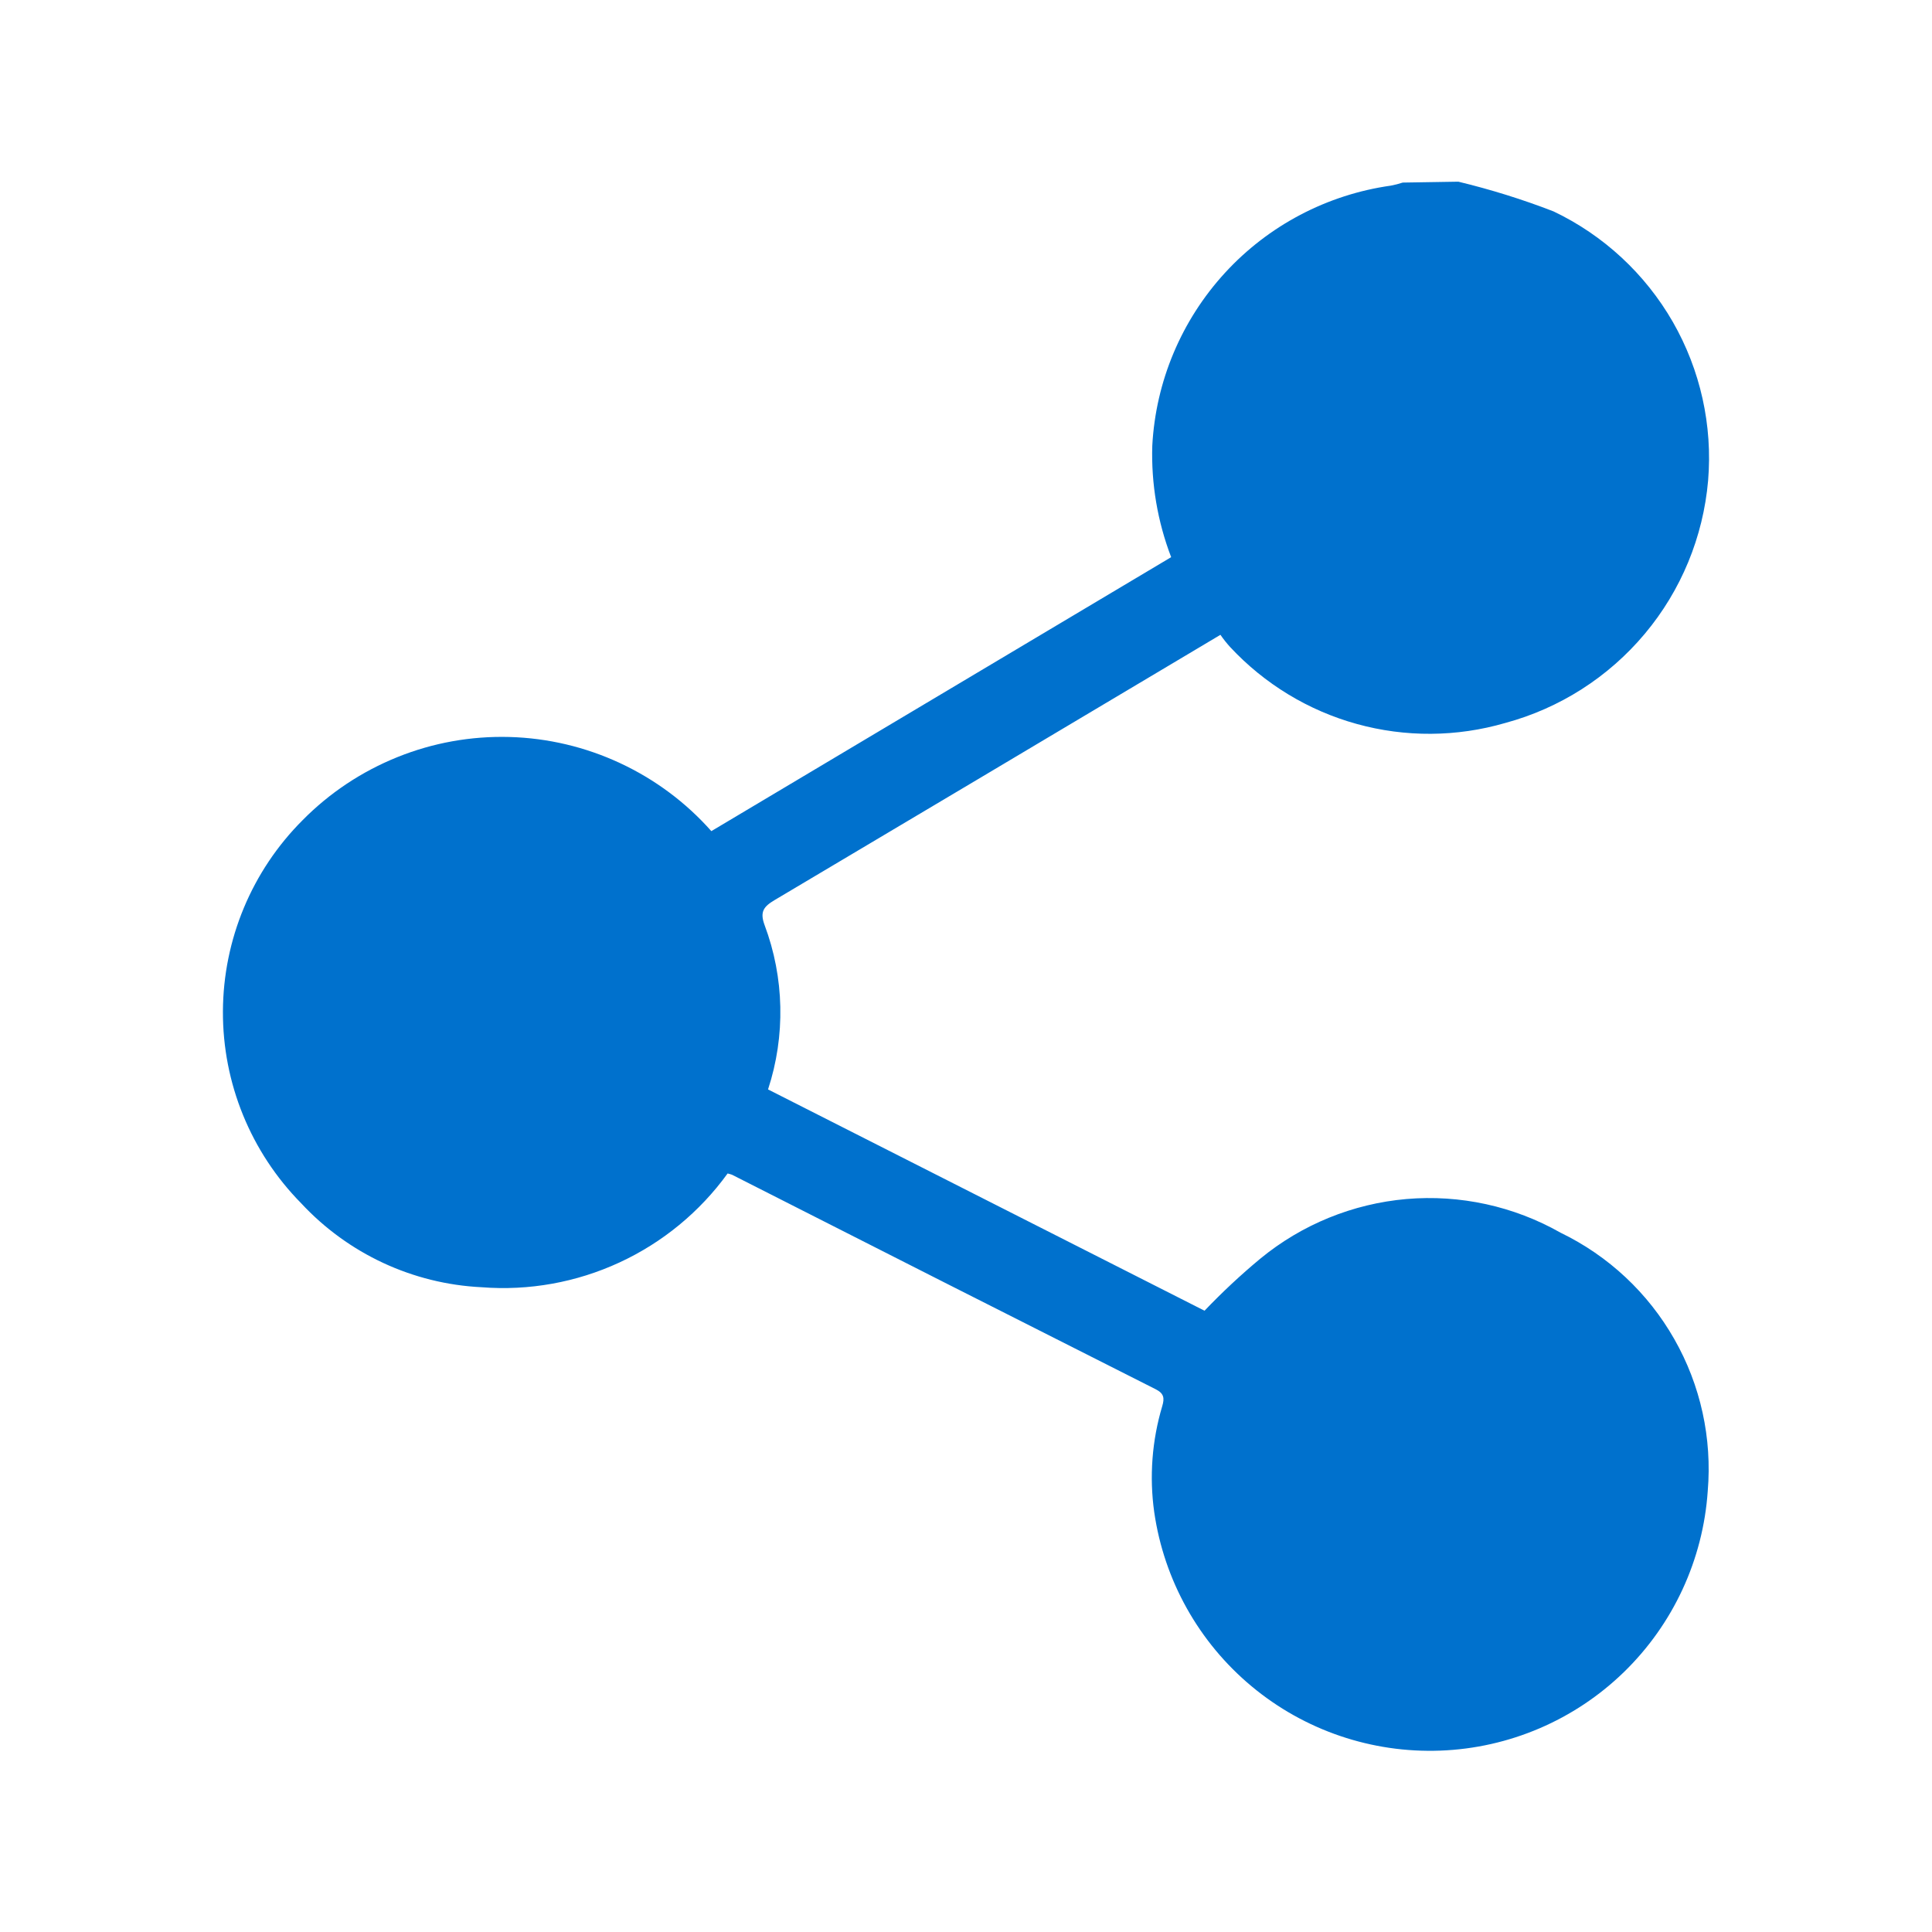 <svg width="26" height="26" viewBox="0 0 26 26" fill="none" xmlns="http://www.w3.org/2000/svg">
<mask id="mask0_239_402" style="mask-type:luminance" maskUnits="userSpaceOnUse" x="1" y="1" width="24" height="24">
<path d="M25 1H1V25H25V1Z" fill="white"/>
</mask>
<g mask="url(#mask0_239_402)">
<path d="M19.626 2.445C20.061 2.55 20.489 2.683 20.907 2.845C21.58 3.166 22.14 3.685 22.512 4.332C22.883 4.979 23.049 5.724 22.987 6.467C22.921 7.226 22.624 7.946 22.135 8.529C21.646 9.113 20.99 9.532 20.255 9.73C19.604 9.919 18.913 9.924 18.26 9.743C17.607 9.563 17.017 9.204 16.555 8.708C16.508 8.656 16.464 8.601 16.424 8.543L15.882 8.866C14.063 9.95 12.244 11.032 10.424 12.113C10.276 12.201 10.224 12.271 10.289 12.448C10.556 13.159 10.572 13.94 10.336 14.661L16.21 17.639C16.446 17.392 16.696 17.158 16.96 16.939C17.519 16.479 18.205 16.199 18.927 16.136C19.649 16.074 20.373 16.232 21.003 16.59C21.646 16.901 22.179 17.4 22.532 18.021C22.886 18.642 23.042 19.355 22.982 20.066C22.919 20.99 22.517 21.858 21.853 22.503C21.189 23.148 20.31 23.524 19.385 23.559C18.46 23.594 17.554 23.286 16.843 22.693C16.132 22.101 15.665 21.266 15.533 20.349C15.466 19.872 15.503 19.385 15.641 18.923C15.673 18.815 15.665 18.752 15.551 18.695C13.648 17.735 11.748 16.773 9.851 15.809C9.832 15.802 9.812 15.797 9.792 15.792C9.417 16.31 8.916 16.722 8.336 16.99C7.757 17.258 7.118 17.373 6.481 17.323C5.555 17.278 4.684 16.872 4.053 16.193C3.375 15.505 2.996 14.577 3 13.611C3.004 12.645 3.389 11.72 4.073 11.037C4.435 10.67 4.869 10.382 5.348 10.189C5.826 9.996 6.339 9.904 6.855 9.918C7.371 9.932 7.878 10.052 8.345 10.27C8.813 10.488 9.231 10.799 9.573 11.185L15.761 7.498C15.578 7.02 15.491 6.51 15.507 5.998C15.553 5.133 15.899 4.311 16.485 3.672C17.07 3.034 17.86 2.619 18.718 2.498C18.772 2.488 18.825 2.474 18.877 2.457L19.626 2.445Z" fill="#0071CD"/>
</g>
</svg>
